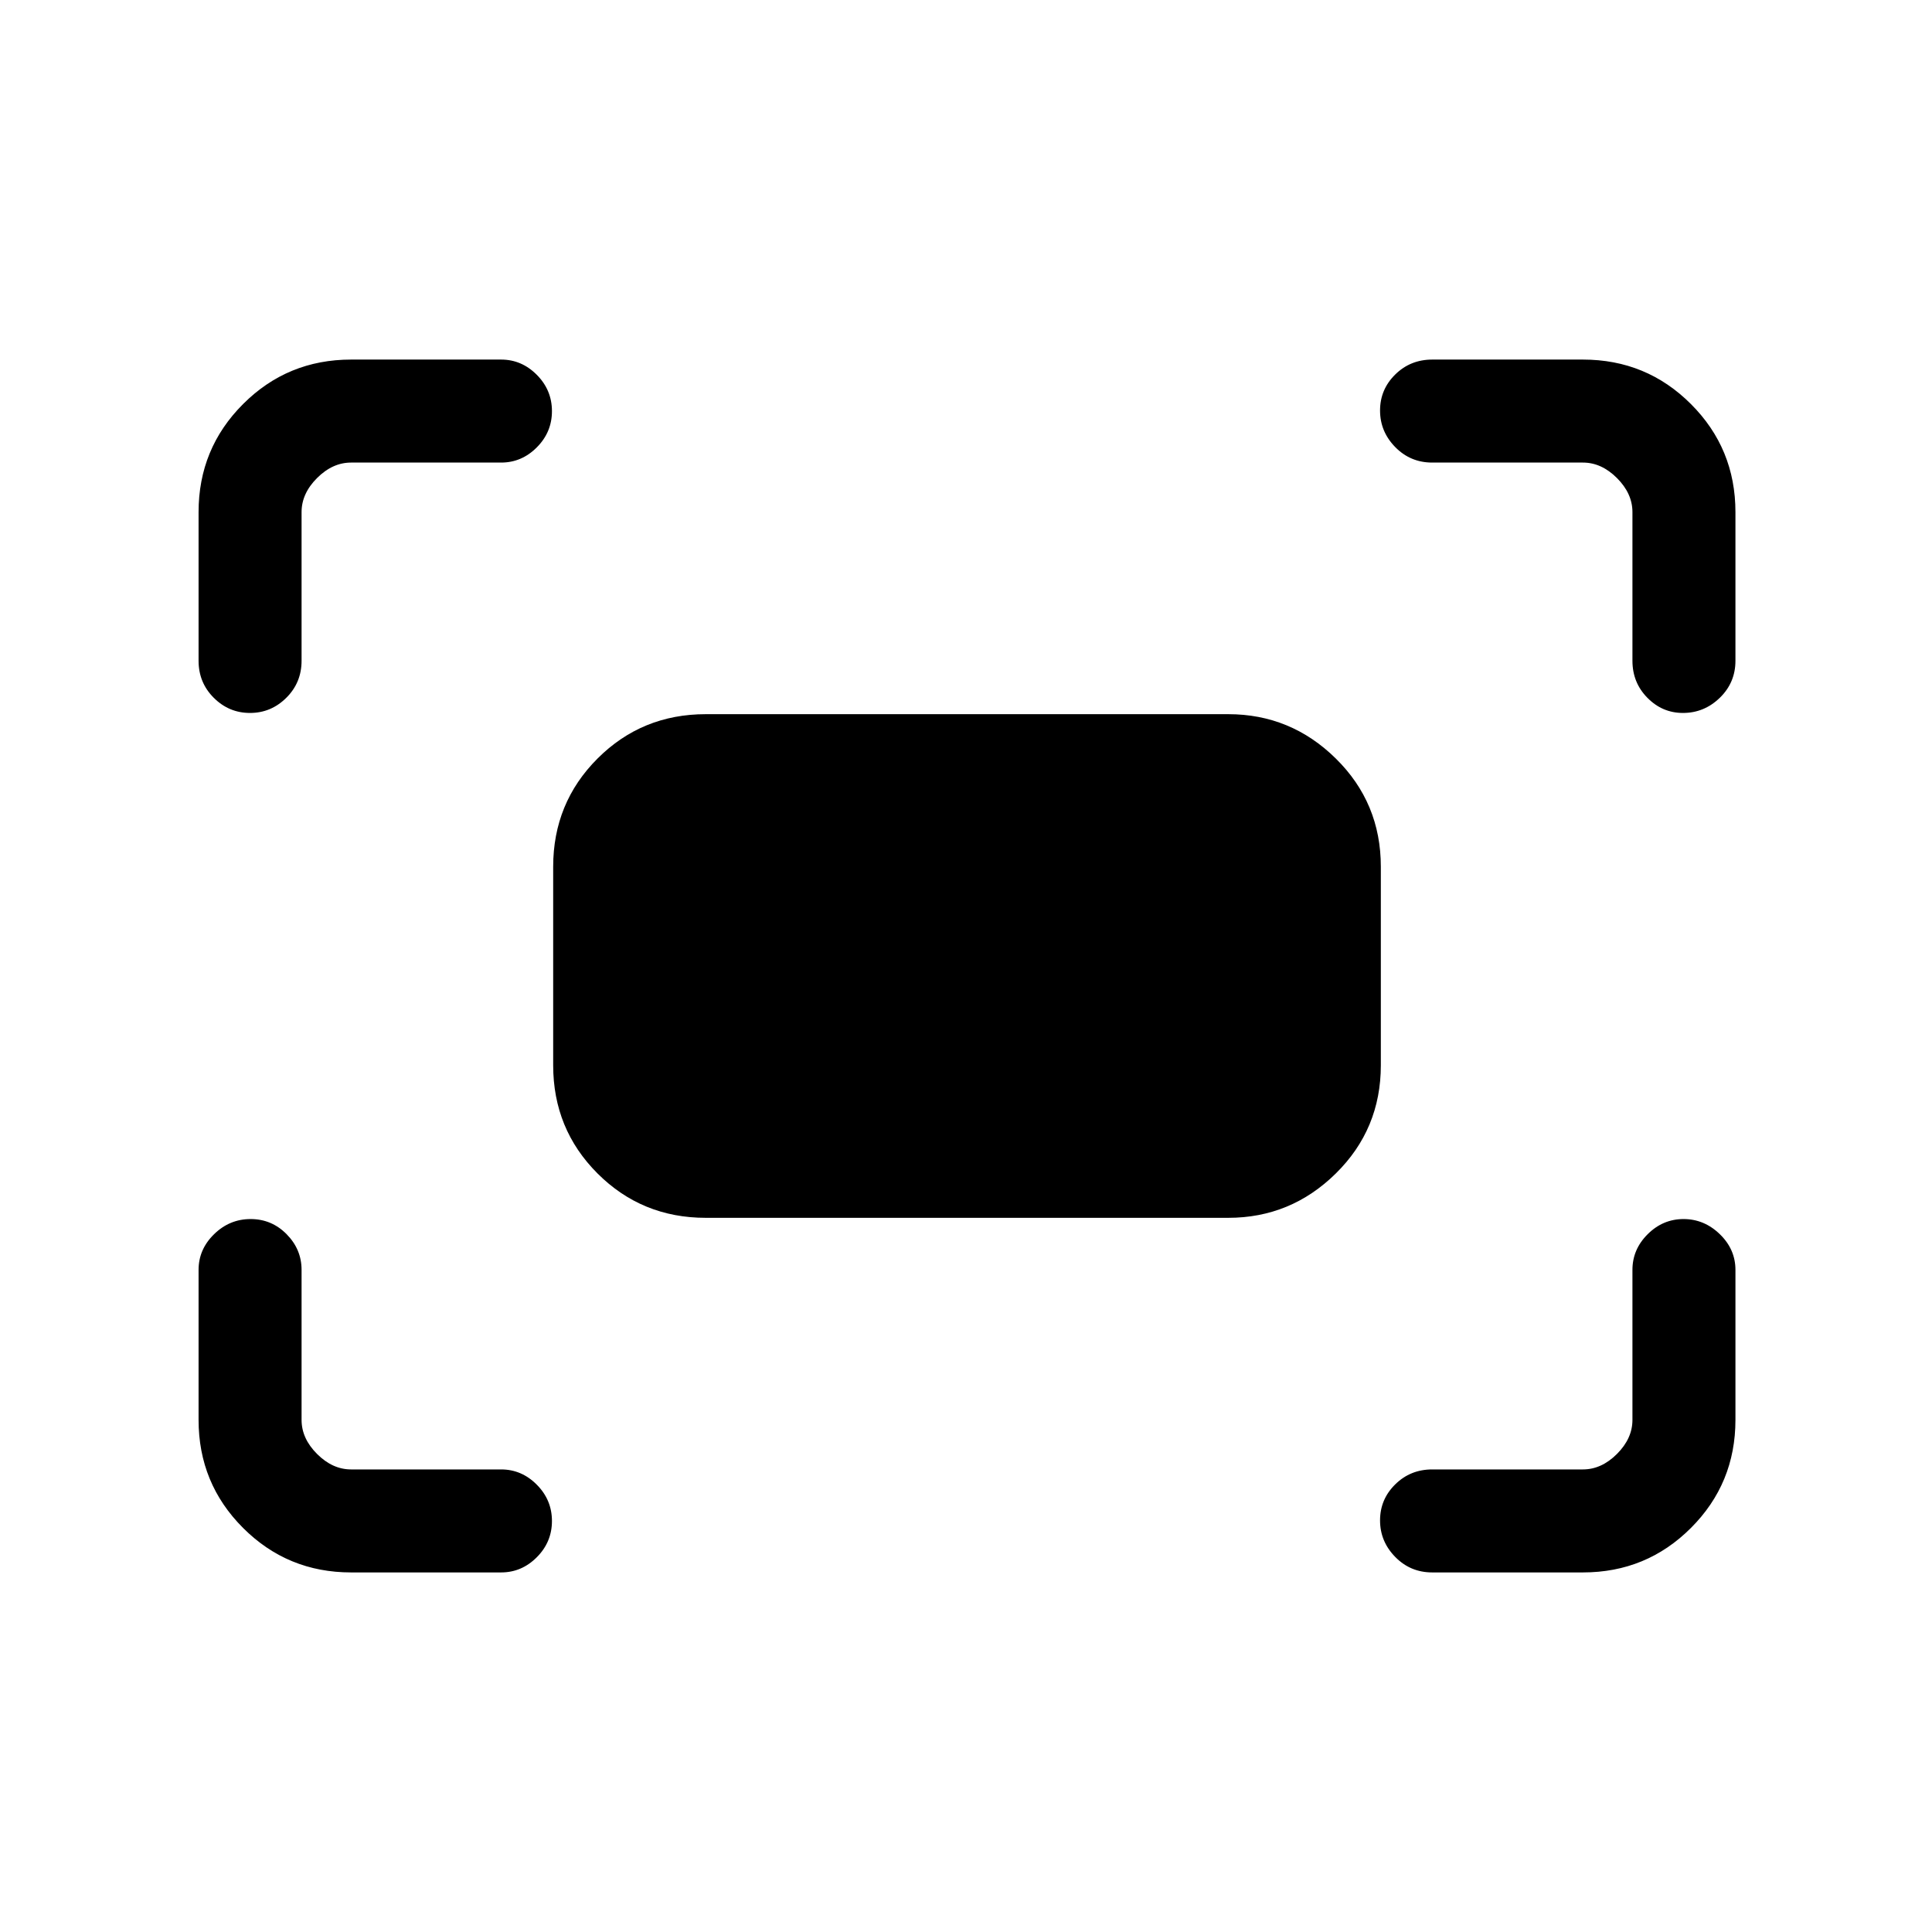 <svg xmlns="http://www.w3.org/2000/svg" height="40" viewBox="0 -960 960 960" width="40"><path d="M811.15-631.67v-73.87q0-9.23-7.69-16.92-7.69-7.69-16.92-7.69h-74.87q-10.86 0-18.39-7.7-7.54-7.7-7.54-18.17 0-10.47 7.54-17.89 7.53-7.42 18.39-7.42h74.87q31.58 0 53.68 22.11 22.11 22.1 22.11 53.68v73.87q0 10.86-7.76 18.39-7.76 7.54-18.31 7.54-10.28 0-17.69-7.54-7.42-7.53-7.42-18.39Zm-712.48 0v-73.87q0-31.58 22.11-53.68 22.1-22.11 53.68-22.11H249q10.21 0 17.73 7.57 7.53 7.58 7.53 18.05 0 10.46-7.53 18.01-7.52 7.55-17.73 7.55h-74.54q-9.23 0-16.92 7.69-7.69 7.69-7.69 16.92v73.87q0 10.86-7.58 18.39-7.58 7.54-18.04 7.54-10.47 0-18.02-7.54-7.54-7.53-7.54-18.39Zm687.87 453h-74.87q-10.86 0-18.39-7.7-7.54-7.69-7.54-18.16 0-10.47 7.54-17.89 7.53-7.43 18.39-7.43h74.87q9.23 0 16.92-7.69 7.69-7.69 7.69-16.92V-329q0-10.21 7.57-17.73 7.56-7.53 17.83-7.53t18.03 7.53q7.75 7.52 7.75 17.73v74.54q0 31.58-22.11 53.68-22.1 22.11-53.68 22.11Zm-612.08 0q-31.58 0-53.68-22.11-22.11-22.1-22.11-53.68V-329q0-10.21 7.7-17.73 7.69-7.53 18.16-7.53 10.47 0 17.89 7.53 7.43 7.52 7.43 17.73v74.54q0 9.23 7.69 16.92 7.69 7.69 16.92 7.69H249q10.21 0 17.73 7.58 7.53 7.58 7.53 18.04 0 10.47-7.53 18.02-7.52 7.54-17.73 7.54h-74.54Zm100.41-252v-98.66q0-31.72 22.04-53.76t53.76-22.04h259.66q31.06 0 53.43 22.04t22.37 53.76v98.66q0 31.72-22.37 53.76t-53.43 22.04H350.67q-31.72 0-53.76-22.04t-22.04-53.76Z"/></svg>
